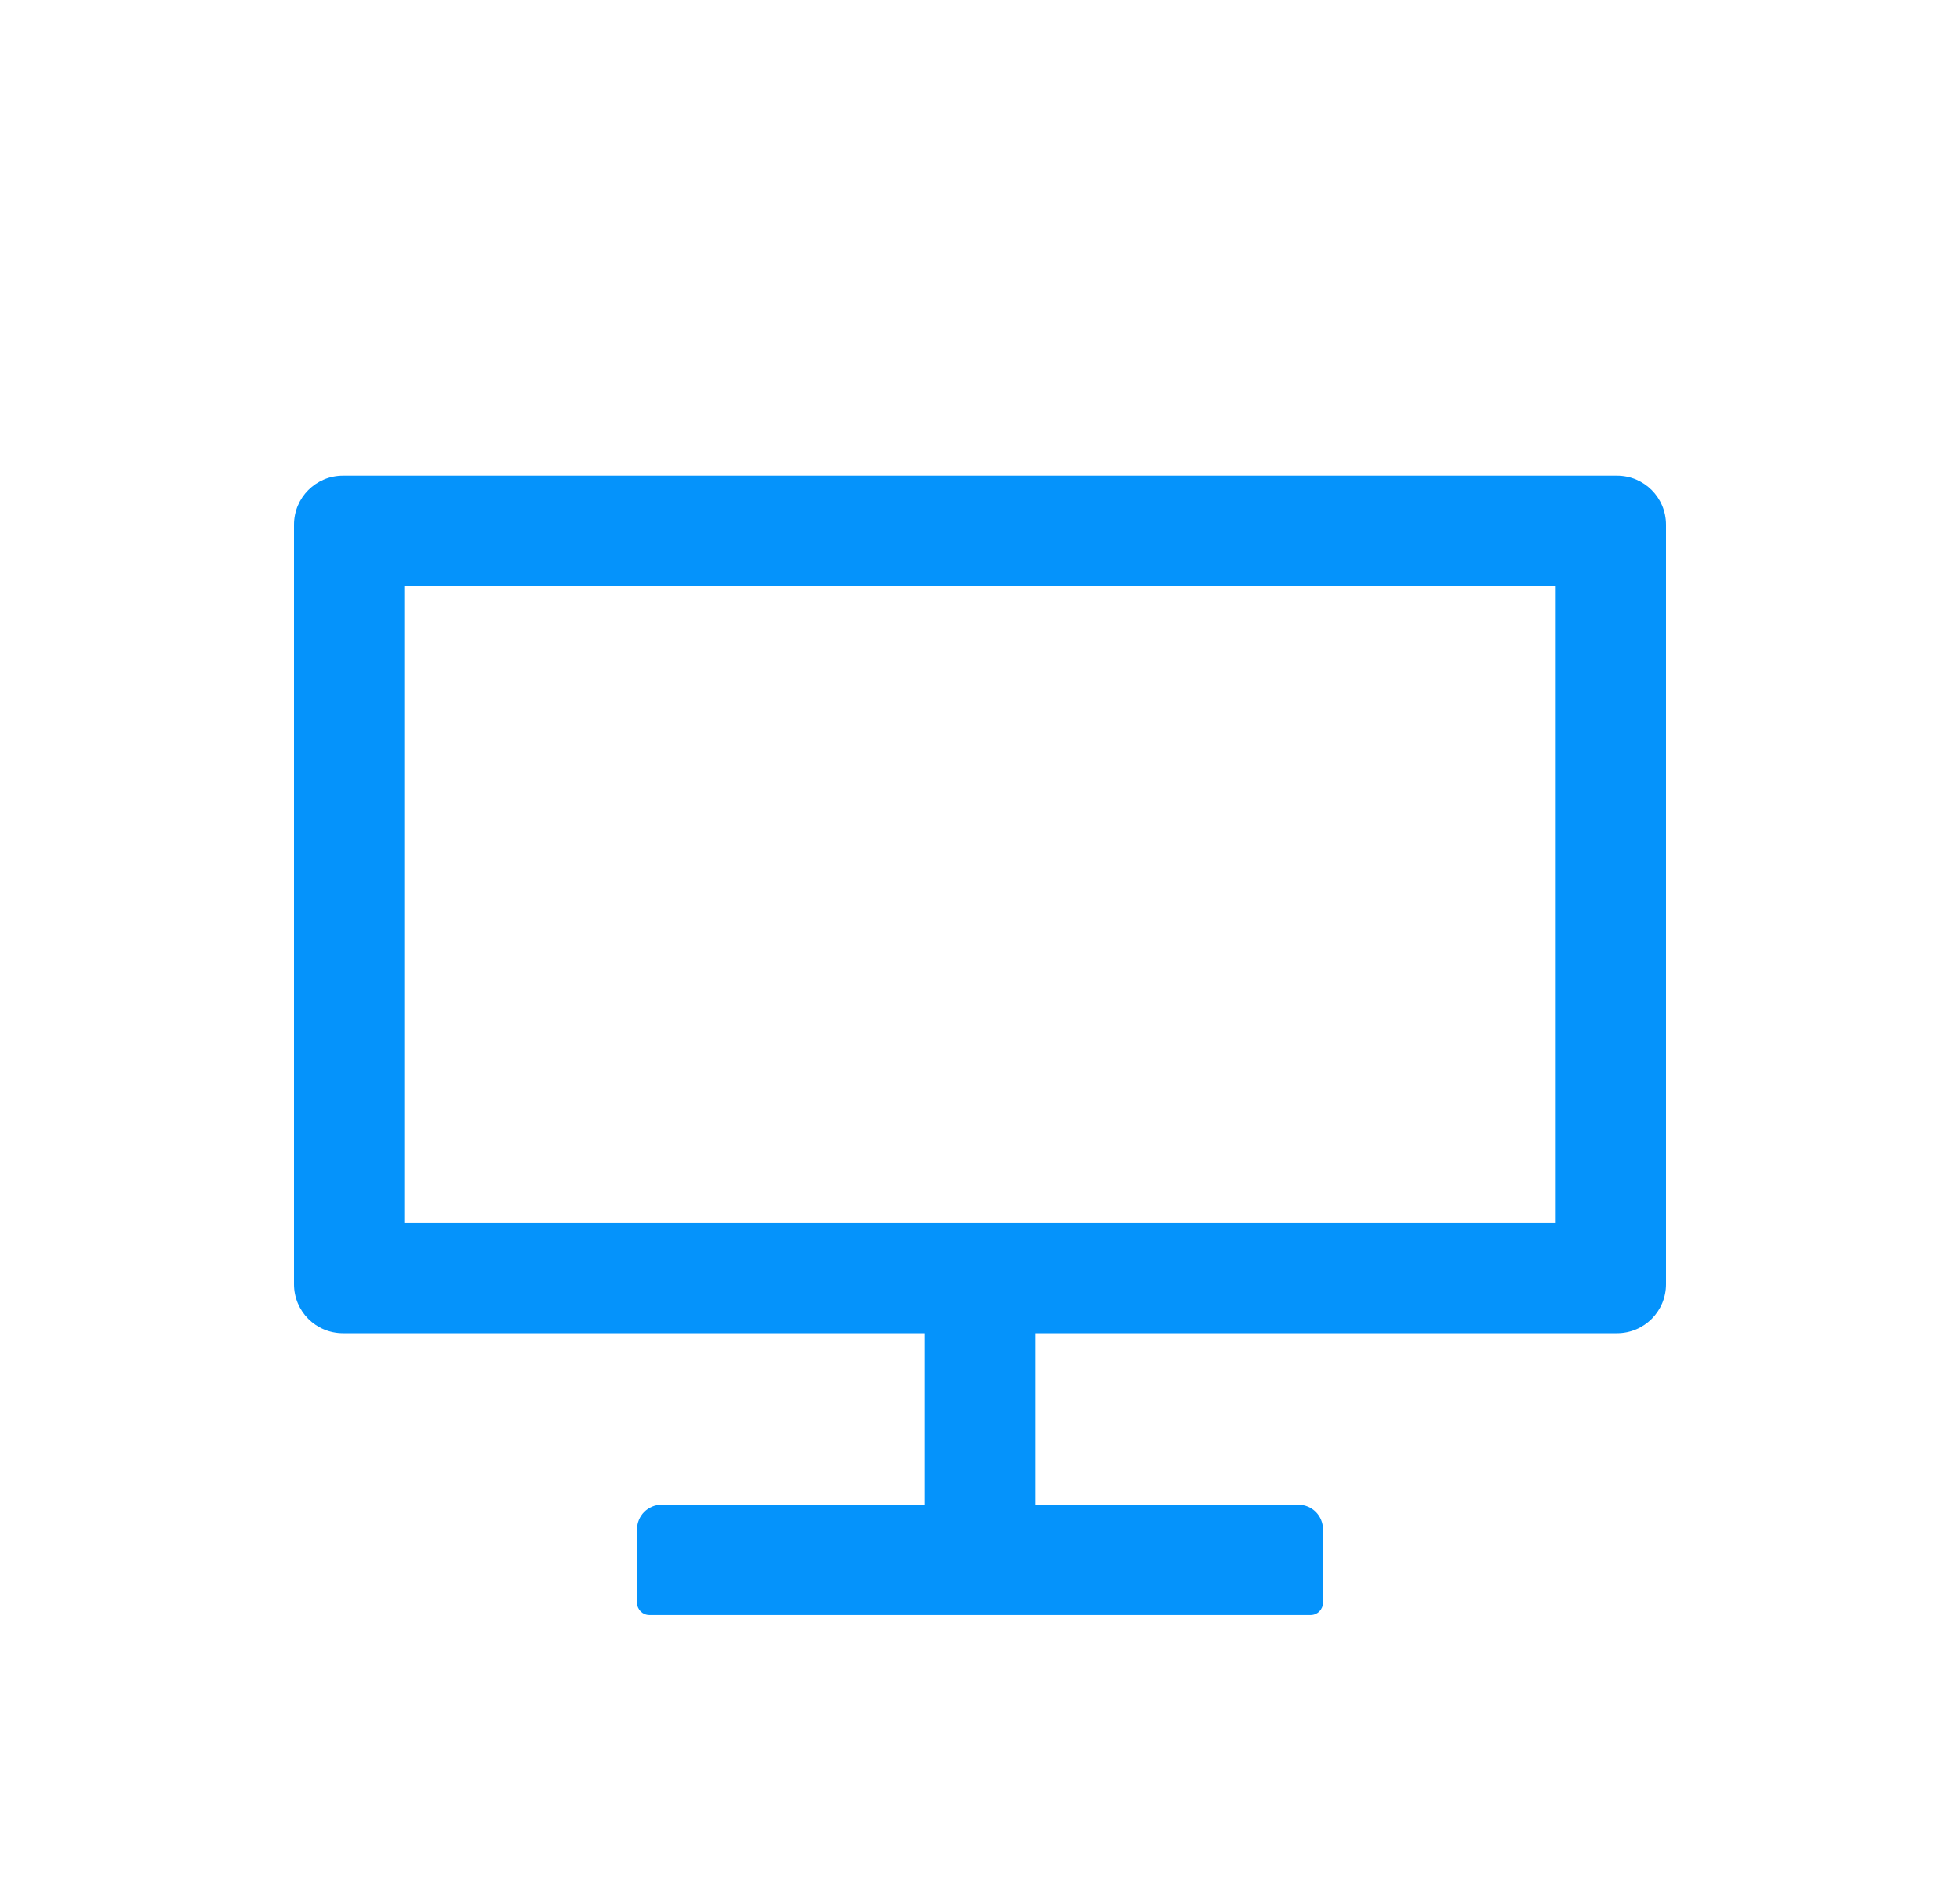 <svg width="30" height="29" viewBox="0 0 30 29" fill="none" xmlns="http://www.w3.org/2000/svg">
<g filter="url(#filter0_d)">
<path d="M24.75 3.281H5.25C4.835 3.281 4.5 3.616 4.5 4.031V15.656C4.5 16.071 4.835 16.406 5.25 16.406H14.156V19.031H10.125C9.919 19.031 9.75 19.2 9.75 19.406V20.531C9.75 20.634 9.834 20.719 9.938 20.719H20.062C20.166 20.719 20.25 20.634 20.25 20.531V19.406C20.25 19.2 20.081 19.031 19.875 19.031H15.844V16.406H24.75C25.165 16.406 25.5 16.071 25.5 15.656V4.031C25.5 3.616 25.165 3.281 24.75 3.281ZM23.812 14.719H6.188V4.969H23.812V14.719Z" fill="#0593FB"/>
</g>
<defs>
<filter id="filter0_d" x="-1" y="0" width="32" height="32" filterUnits="userSpaceOnUse" color-interpolation-filters="sRGB">
<feFlood flood-opacity="0" result="BackgroundImageFix"/>
<feColorMatrix in="SourceAlpha" type="matrix" values="0 0 0 0 0 0 0 0 0 0 0 0 0 0 0 0 0 0 127 0"/>
<feOffset dy="4"/>
<feGaussianBlur stdDeviation="2"/>
<feColorMatrix type="matrix" values="0 0 0 0 0 0 0 0 0 0 0 0 0 0 0 0 0 0 0.25 0"/>
<feBlend mode="normal" in2="BackgroundImageFix" result="effect1_dropShadow"/>
<feBlend mode="normal" in="SourceGraphic" in2="effect1_dropShadow" result="shape"/>
</filter>
</defs>
</svg>
